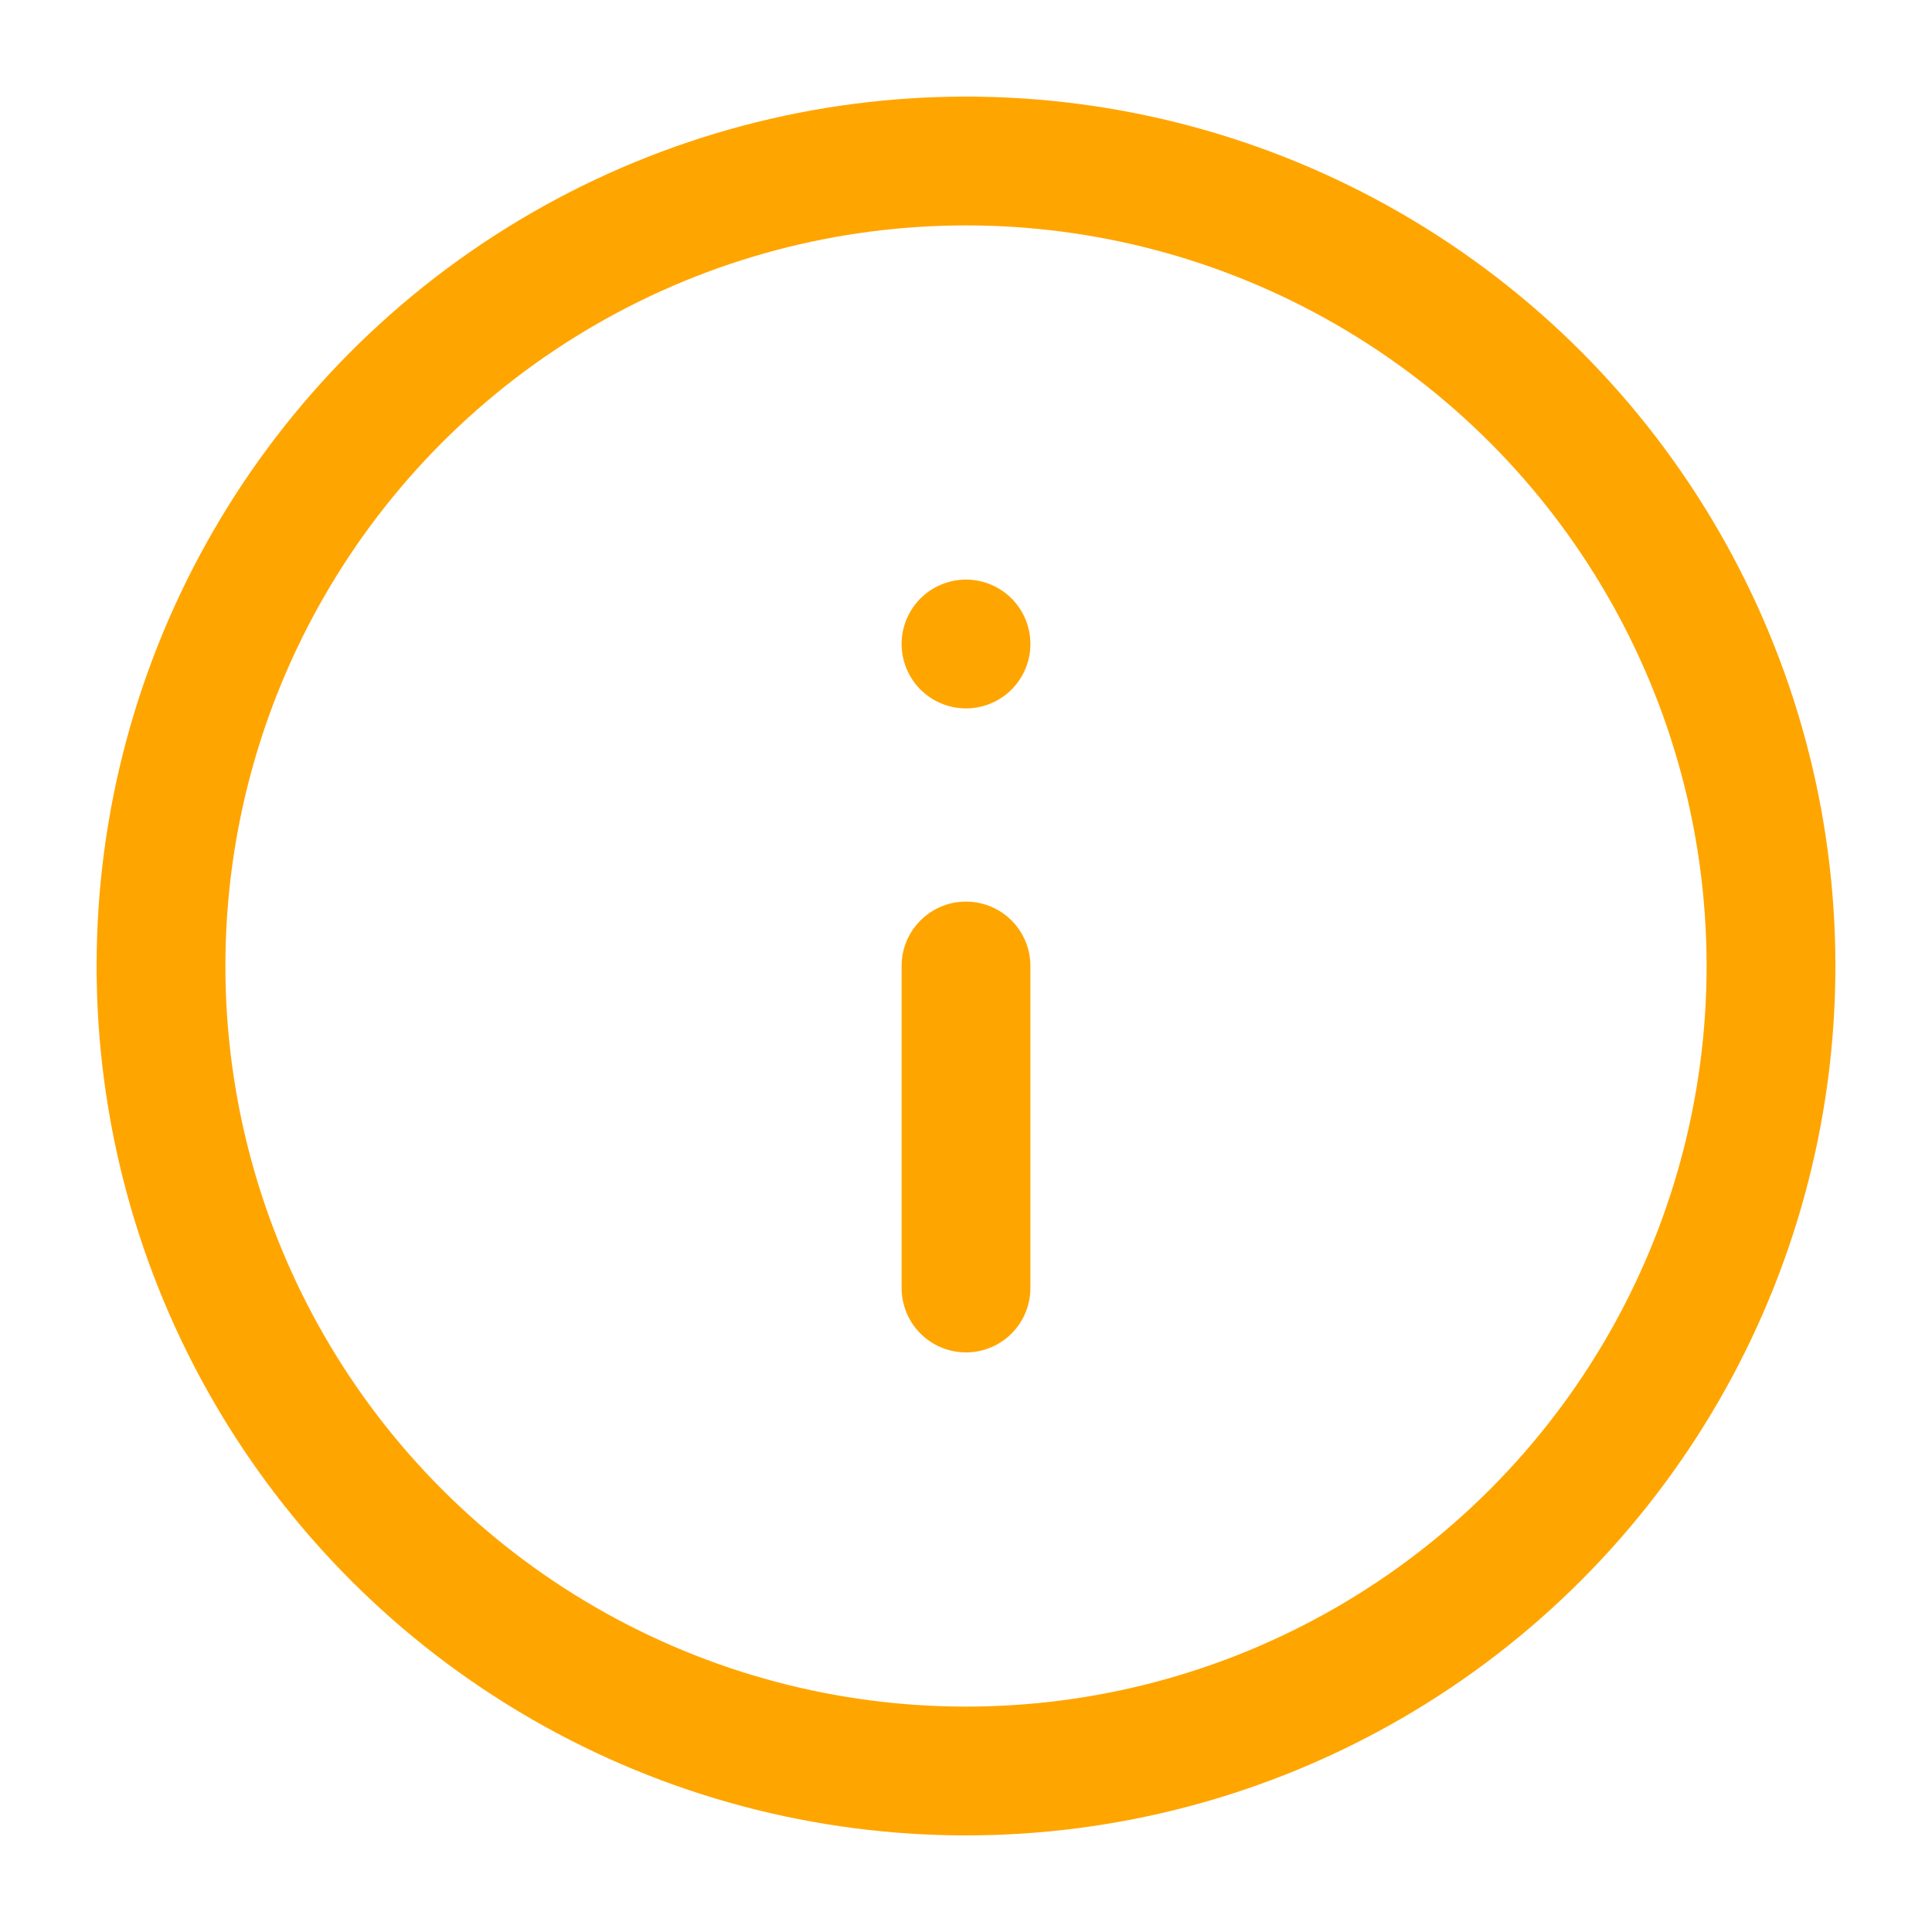 <svg xmlns="http://www.w3.org/2000/svg"   viewBox="0 0 24 24" fill="none" stroke="orange" stroke-width="1.6" stroke-linecap="round" stroke-linejoin="round" class="feather feather-info"><circle cx="12" cy="12" r="10"></circle><line x1="12" y1="16" x2="12" y2="12"></line><line x1="12" y1="8" x2="12" y2="8"></line></svg>
